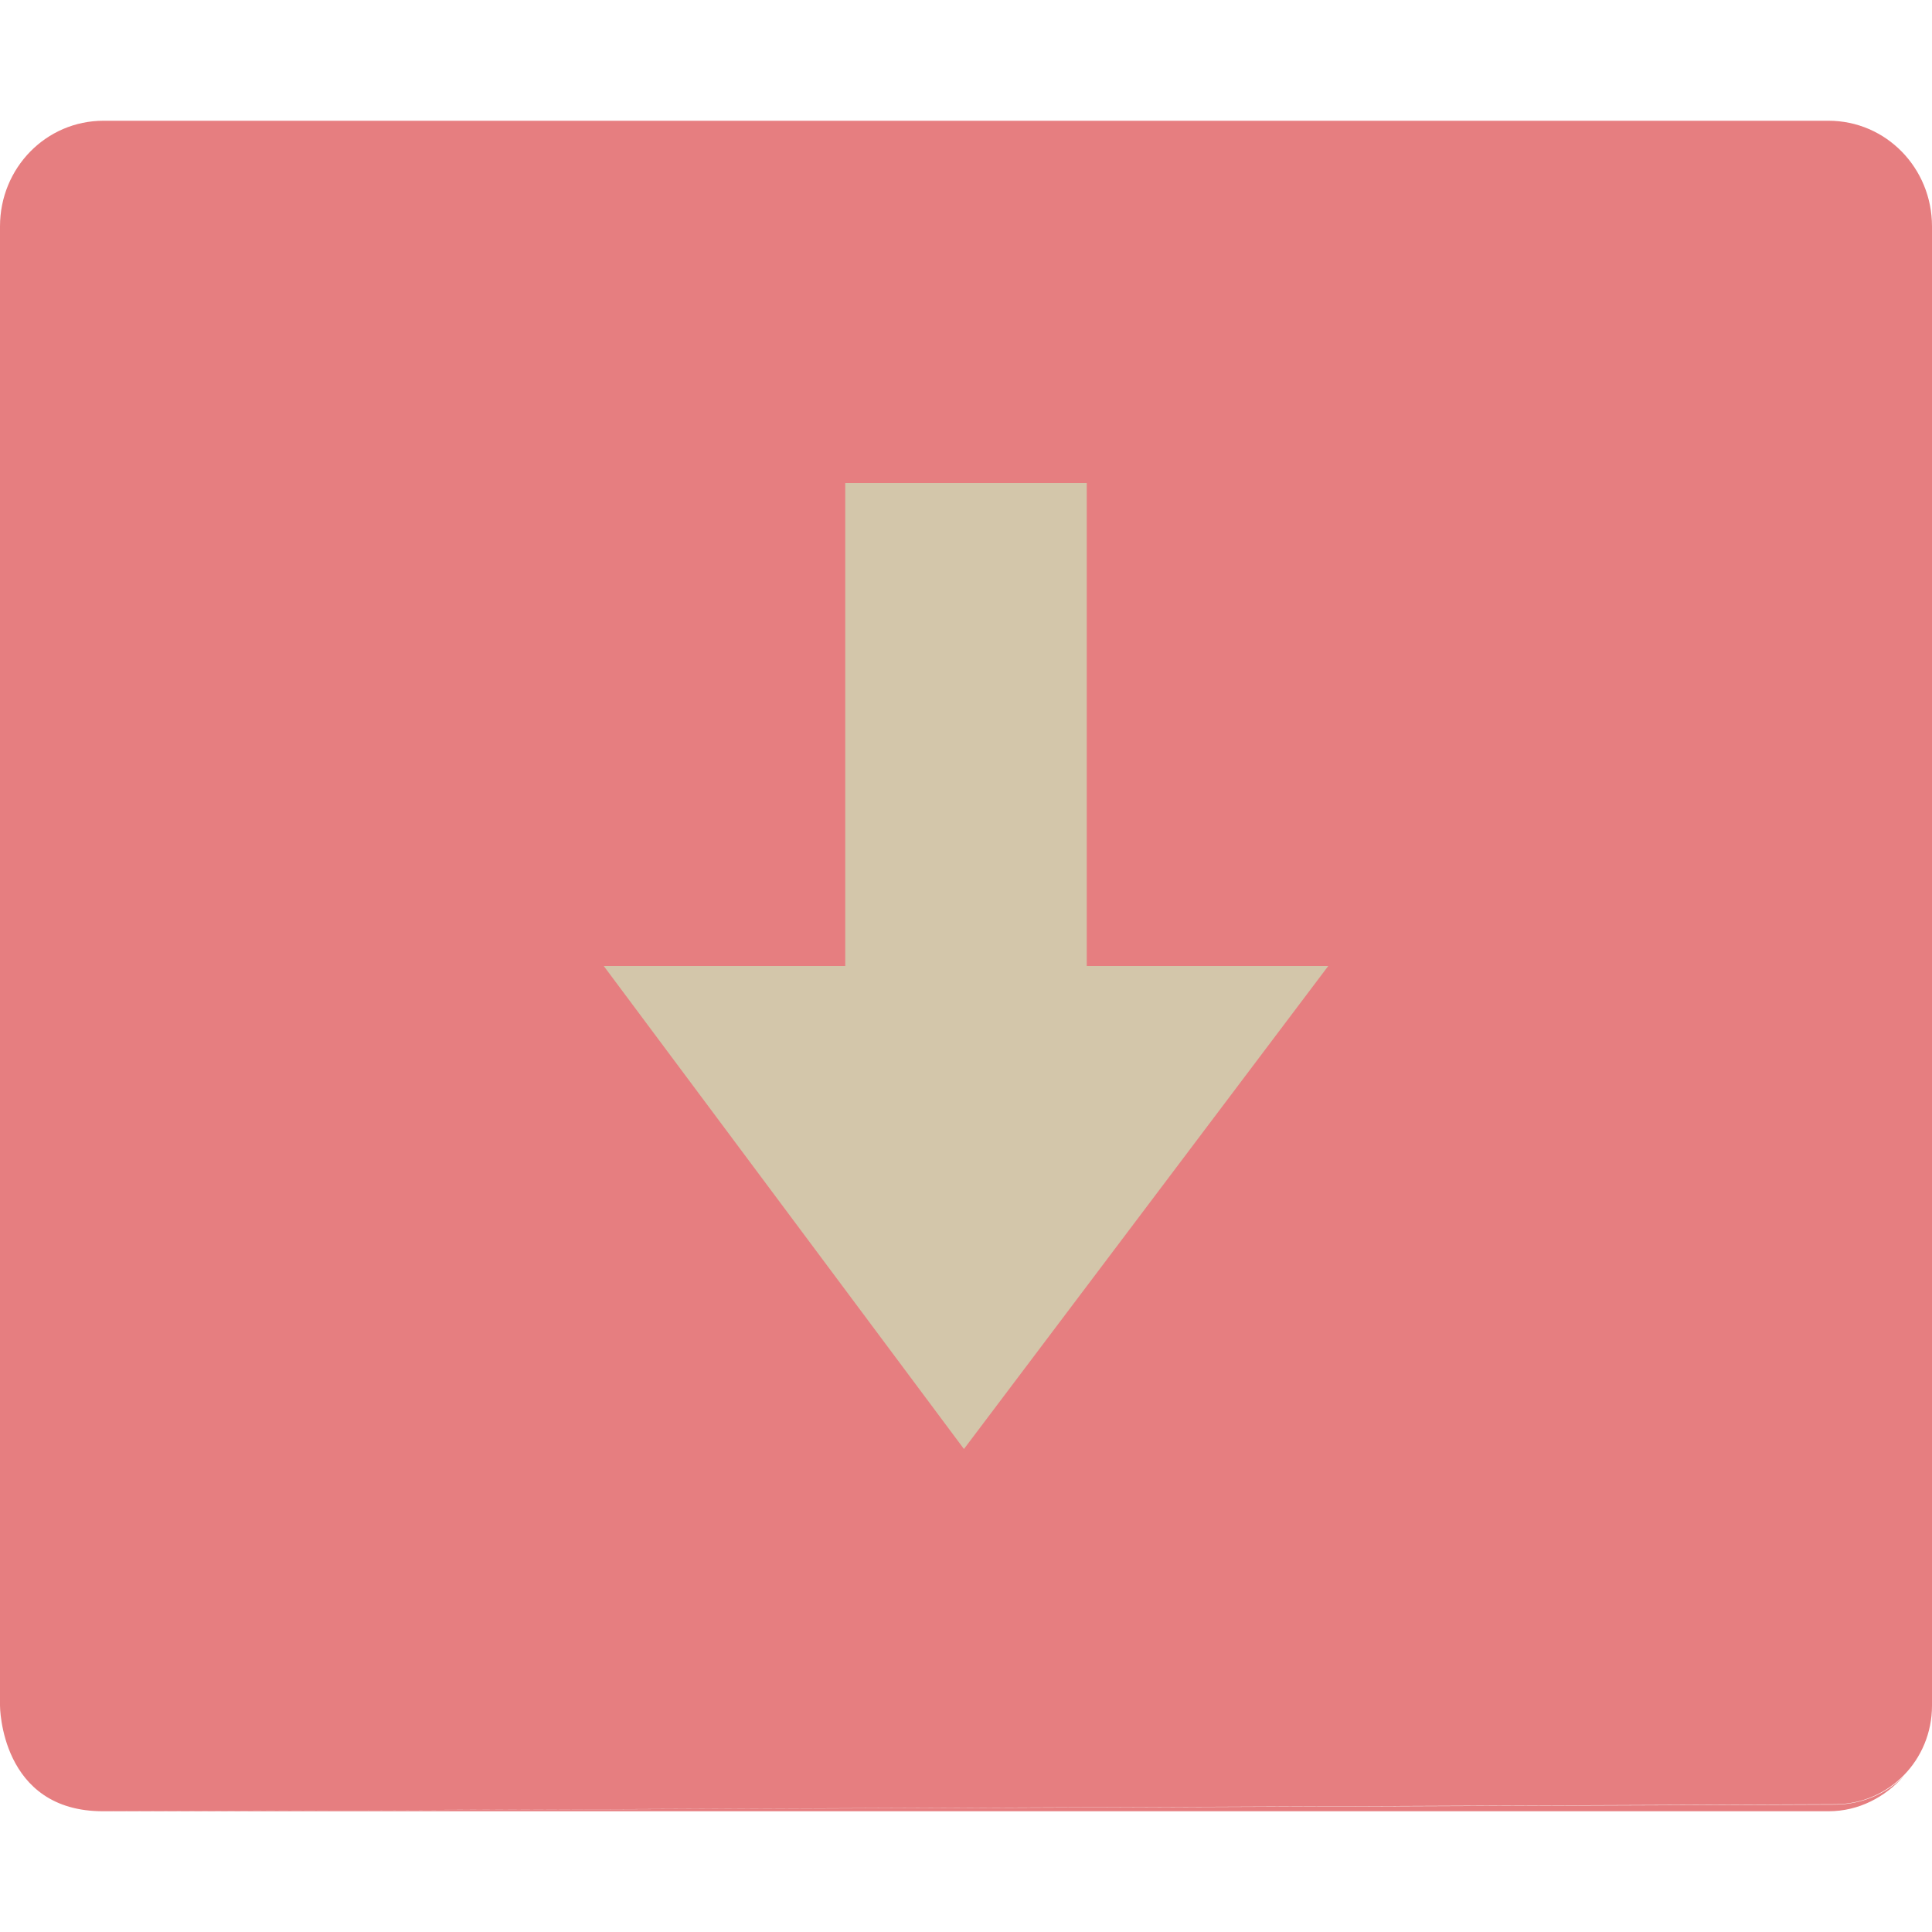 <svg xmlns="http://www.w3.org/2000/svg" width="16" height="16" version="1">
 <path fill="#e67e80" d="m0.857 1c-0.475 0-0.857 0.39-0.857 0.875v12.25s0 0.878 0.857 0.875l14.343-0.058c0.443-0.002 0.8-0.365 0.8-0.817v-12.25c0-0.485-0.382-0.875-0.857-0.875h-14.286zm0 14h14.286c0.251 0 0.468-0.117 0.625-0.292-0.145 0.147-0.35 0.236-0.571 0.237l-14.339 0.055z"/>
 <path fill="#d3c6aa" d="m7.983 12-2.983-4h2v-4h2v4h2z"/>
</svg>
